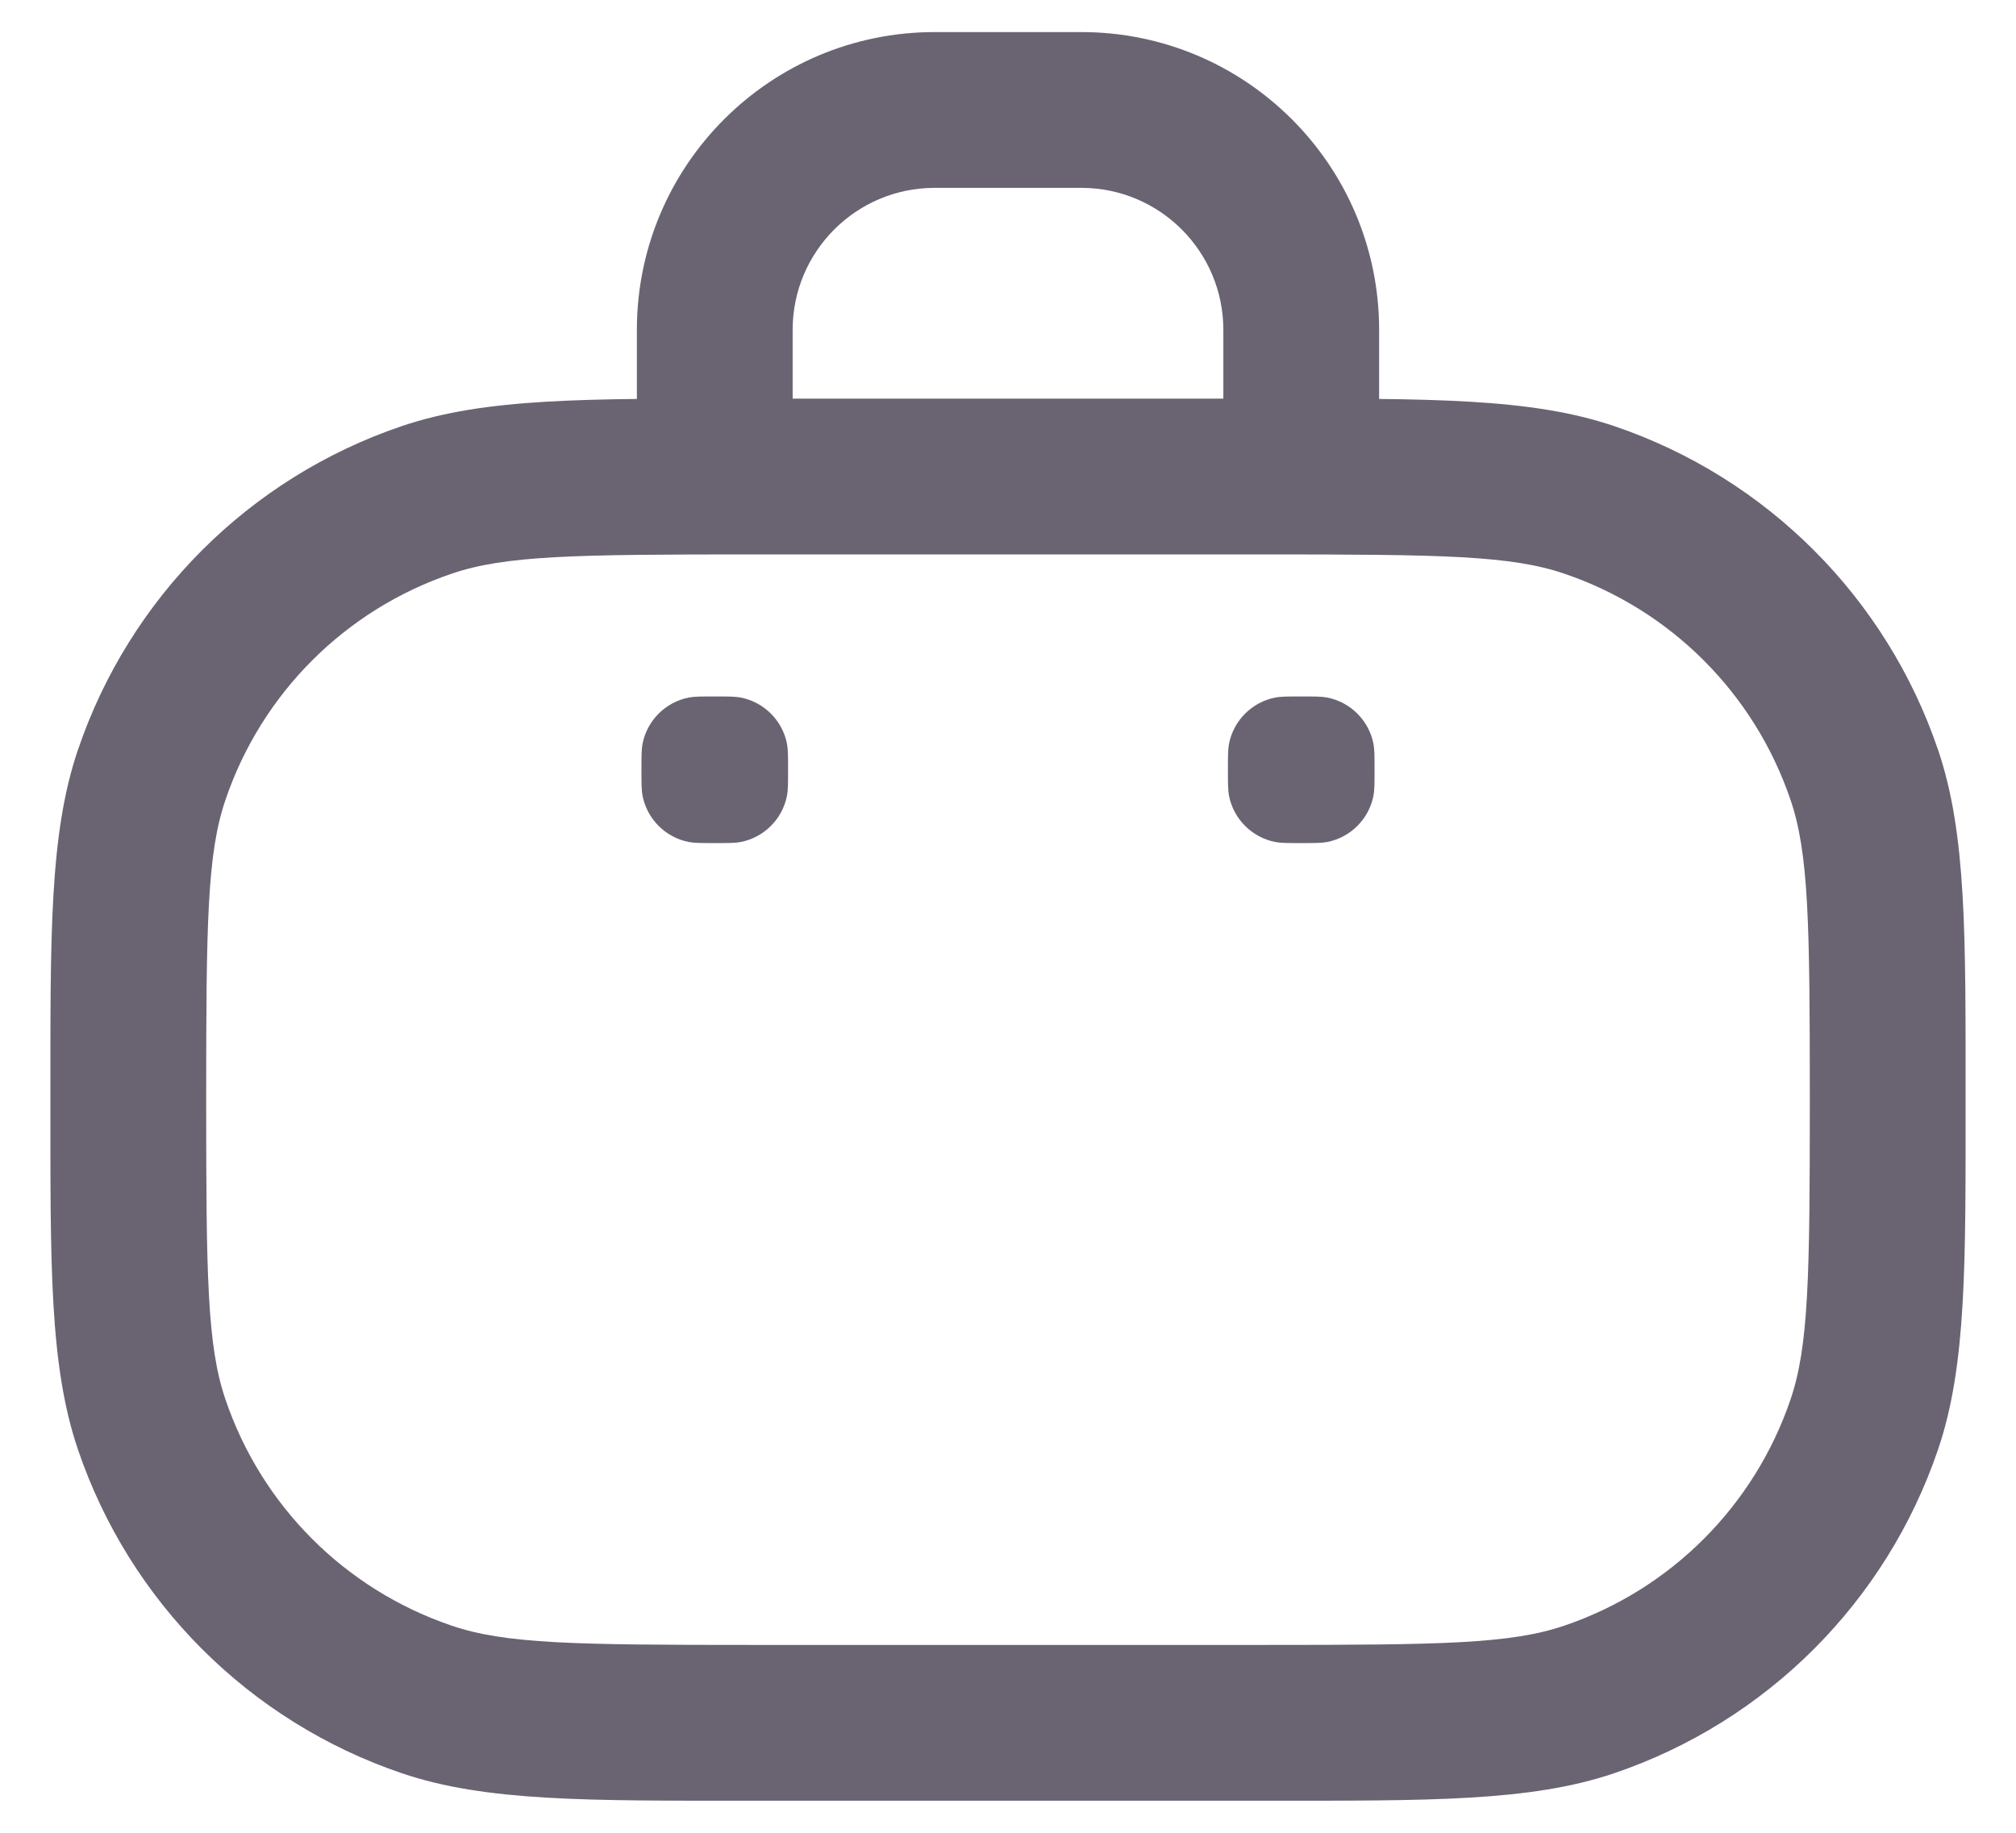 <svg width="22" height="20" viewBox="0 0 22 20" fill="none" xmlns="http://www.w3.org/2000/svg">
<path d="M4.657 18.545L4.93 17.74L4.657 18.545ZM1.655 15.543L2.46 15.27L1.655 15.543ZM20.345 15.543L19.54 15.27L20.345 15.543ZM17.343 18.545L17.07 17.74L17.343 18.545ZM17.343 5.455L17.07 6.26L17.343 5.455ZM20.345 8.457L19.54 8.73L20.345 8.457ZM4.657 5.455L4.93 6.26L4.657 5.455ZM1.655 8.457L2.46 8.73L1.655 8.457ZM8.2 6.05H13.8V4.35H8.2V6.05ZM13.8 17.95H8.2V19.65H13.8V17.95ZM8.2 17.95C6.269 17.95 5.514 17.939 4.93 17.74L4.384 19.35C5.301 19.661 6.407 19.65 8.2 19.65V17.95ZM0.55 12C0.55 13.793 0.539 14.899 0.85 15.816L2.46 15.27C2.261 14.686 2.25 13.931 2.25 12H0.55ZM4.93 17.74C3.767 17.346 2.854 16.433 2.46 15.27L0.85 15.816C1.414 17.479 2.72 18.785 4.384 19.35L4.93 17.74ZM19.75 12C19.75 13.931 19.738 14.686 19.54 15.27L21.15 15.816C21.461 14.899 21.45 13.793 21.45 12H19.75ZM13.8 19.65C15.592 19.65 16.699 19.661 17.616 19.35L17.07 17.74C16.485 17.939 15.731 17.95 13.8 17.95V19.65ZM19.54 15.27C19.145 16.433 18.232 17.346 17.07 17.74L17.616 19.35C19.279 18.785 20.585 17.479 21.15 15.816L19.54 15.27ZM13.8 6.05C15.731 6.05 16.485 6.061 17.07 6.26L17.616 4.65C16.699 4.339 15.592 4.35 13.8 4.35V6.05ZM21.45 12C21.45 10.207 21.461 9.101 21.15 8.184L19.54 8.73C19.738 9.314 19.75 10.069 19.75 12H21.45ZM17.07 6.26C18.232 6.654 19.145 7.567 19.54 8.73L21.15 8.184C20.585 6.521 19.279 5.214 17.616 4.65L17.07 6.26ZM8.2 4.35C6.407 4.35 5.301 4.339 4.384 4.65L4.93 6.26C5.514 6.061 6.269 6.05 8.2 6.05V4.35ZM2.25 12C2.25 10.069 2.261 9.314 2.46 8.73L0.85 8.184C0.539 9.101 0.55 10.207 0.55 12H2.25ZM4.384 4.65C2.72 5.214 1.414 6.521 0.85 8.184L2.46 8.73C2.854 7.567 3.767 6.654 4.93 6.26L4.384 4.65ZM10.2 2.05H11.8V0.35H10.2V2.05ZM13.35 3.6V5.2H15.05V3.6H13.35ZM6.95 3.6V5.2H8.65V3.6H6.95ZM11.8 2.05C12.656 2.05 13.35 2.744 13.35 3.6H15.05C15.05 1.805 13.595 0.35 11.8 0.35V2.05ZM10.2 0.35C8.405 0.35 6.95 1.805 6.95 3.6H8.65C8.65 2.744 9.344 2.05 10.2 2.05V0.35Z" fill="#170D23" fill-opacity="0.64"/>
<path d="M7 8.4C7 8.251 7 8.177 7.012 8.115C7.063 7.861 7.261 7.663 7.515 7.612C7.577 7.6 7.651 7.6 7.8 7.6C7.949 7.6 8.023 7.6 8.085 7.612C8.339 7.663 8.537 7.861 8.588 8.115C8.6 8.177 8.6 8.251 8.6 8.4C8.6 8.549 8.6 8.623 8.588 8.685C8.537 8.939 8.339 9.137 8.085 9.188C8.023 9.2 7.949 9.2 7.8 9.2C7.651 9.2 7.577 9.2 7.515 9.188C7.261 9.137 7.063 8.939 7.012 8.685C7 8.623 7 8.549 7 8.4Z" fill="#170D23" fill-opacity="0.64"/>
<path d="M13.4 8.4C13.4 8.251 13.4 8.177 13.412 8.115C13.463 7.861 13.661 7.663 13.915 7.612C13.977 7.6 14.051 7.6 14.2 7.6C14.349 7.6 14.423 7.6 14.485 7.612C14.739 7.663 14.937 7.861 14.988 8.115C15 8.177 15 8.251 15 8.4C15 8.549 15 8.623 14.988 8.685C14.937 8.939 14.739 9.137 14.485 9.188C14.423 9.2 14.349 9.2 14.2 9.2C14.051 9.2 13.977 9.2 13.915 9.188C13.661 9.137 13.463 8.939 13.412 8.685C13.4 8.623 13.4 8.549 13.4 8.4Z" fill="#170D23" fill-opacity="0.64"/>
</svg>

